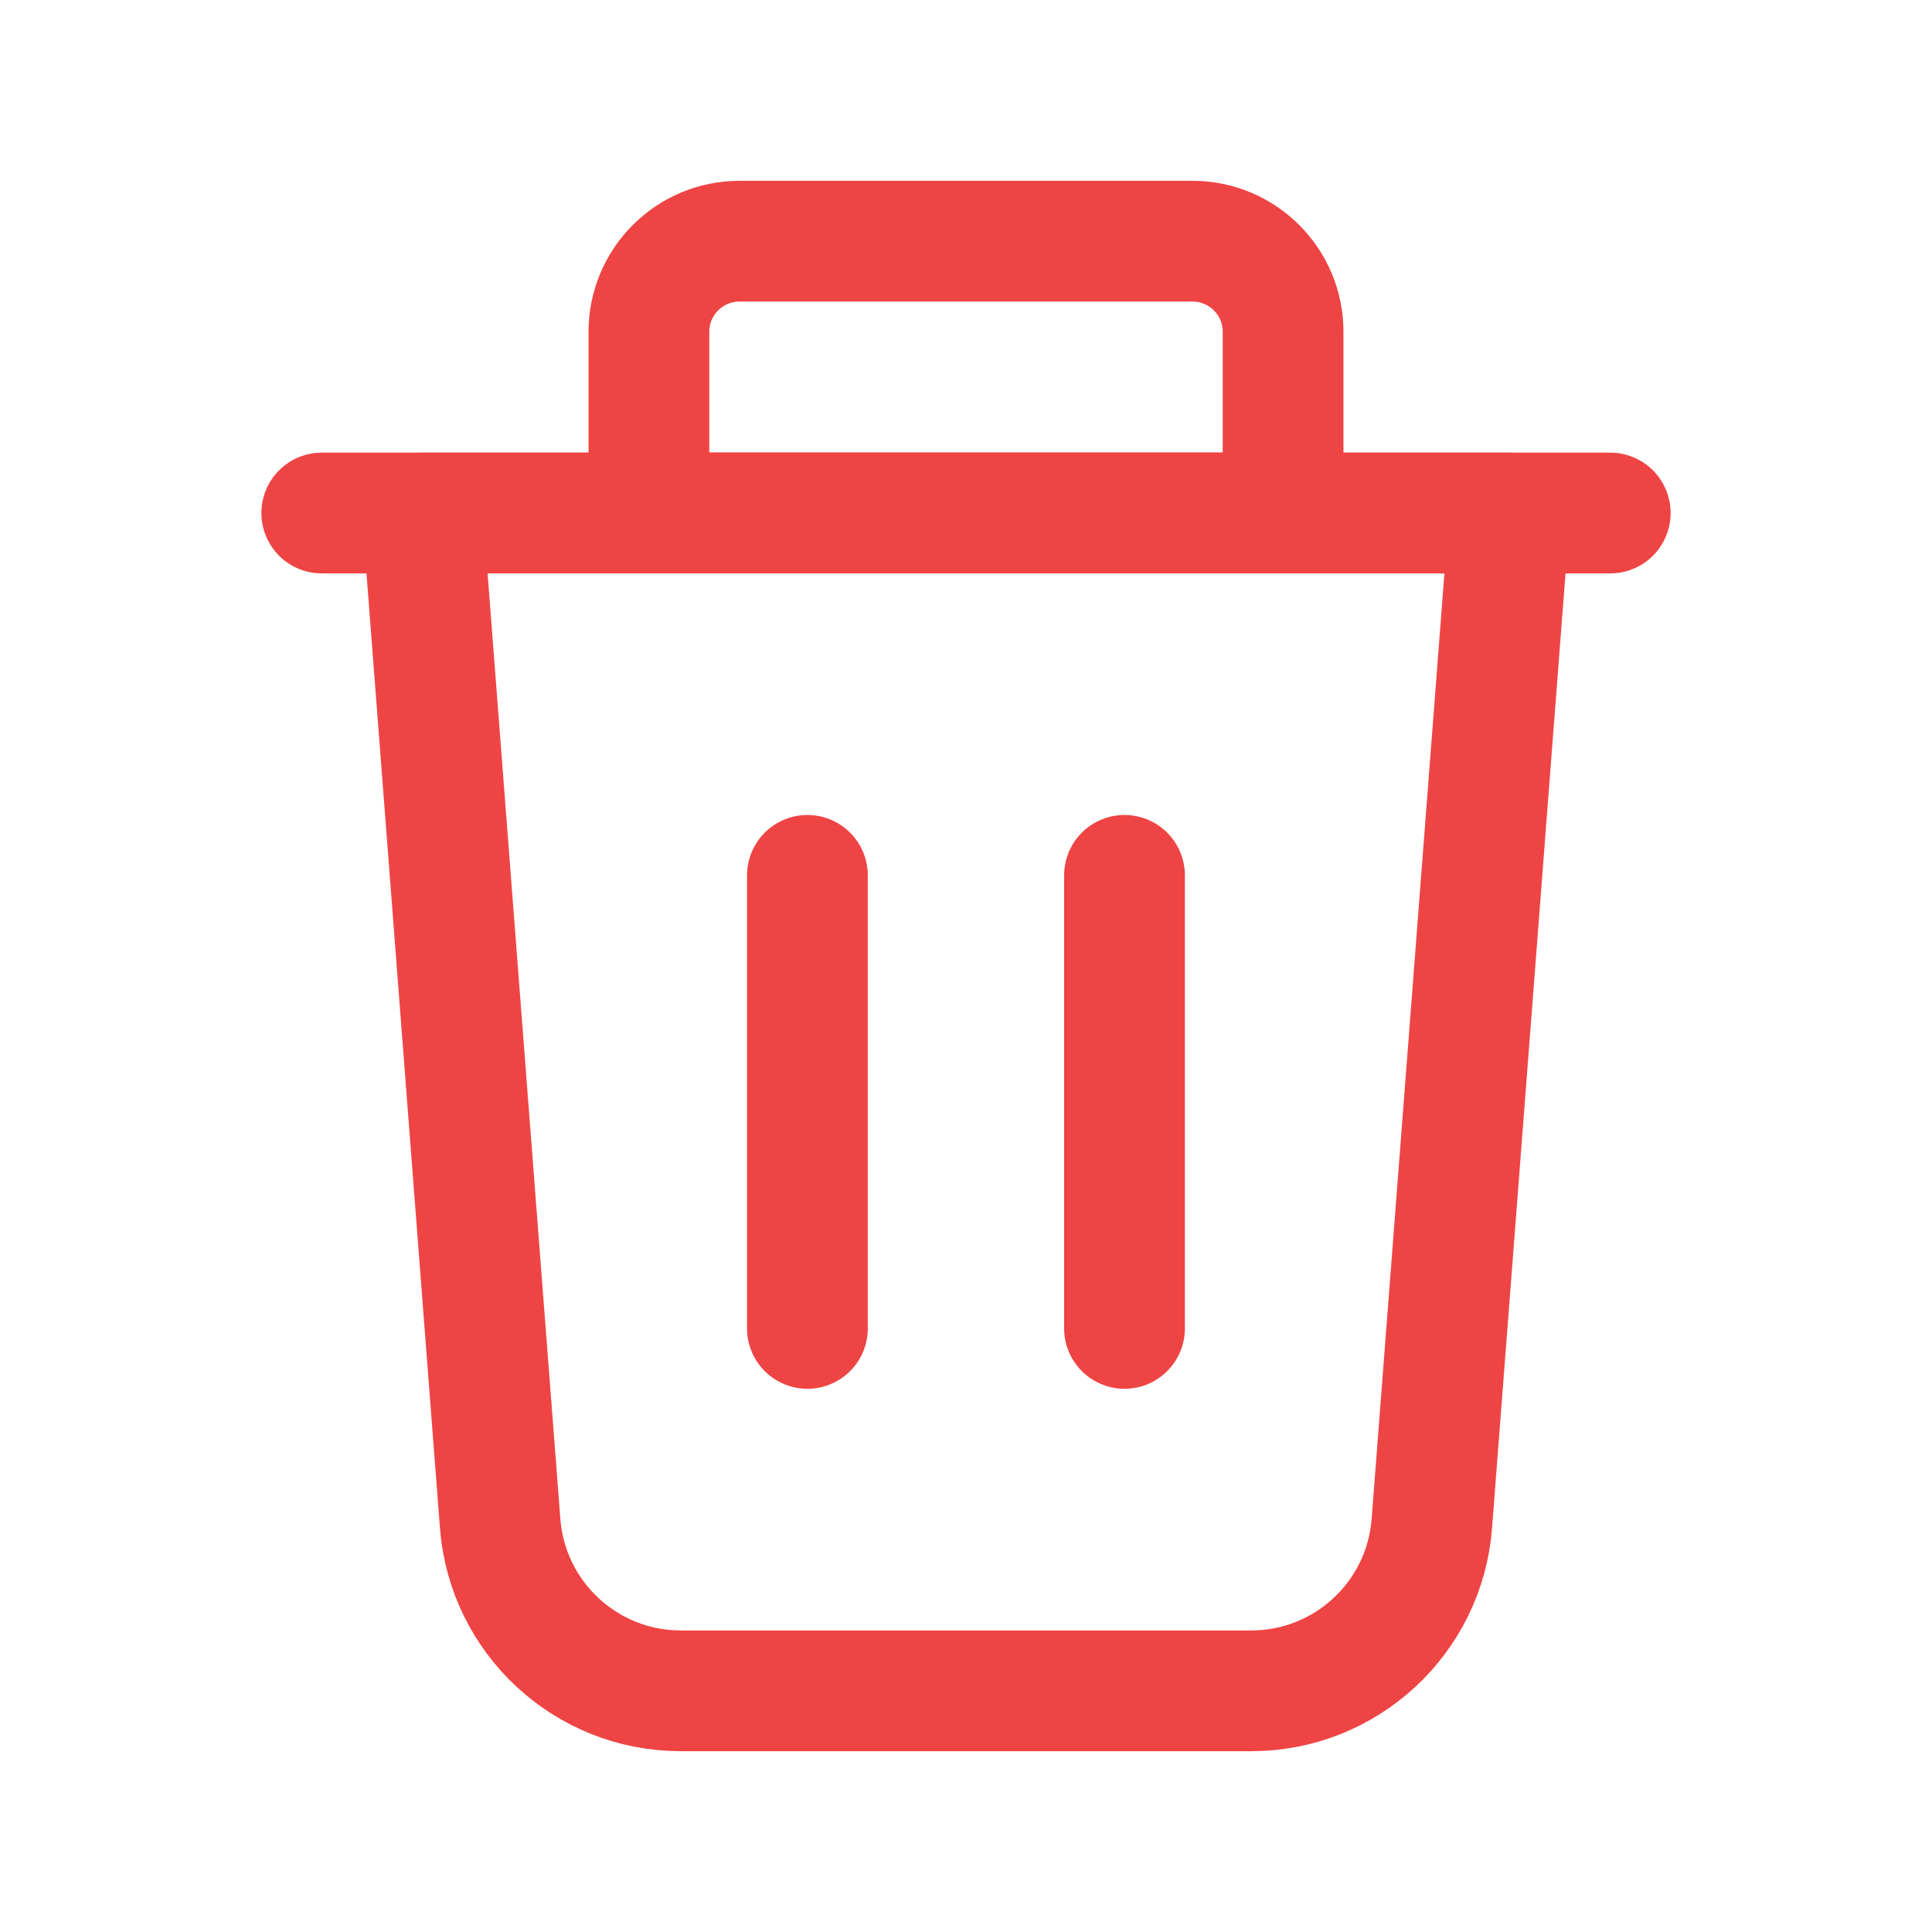 <svg width="24" height="24" viewBox="0 0 24 24" fill="none" xmlns="http://www.w3.org/2000/svg">
<path fill-rule="evenodd" clip-rule="evenodd" d="M15.543 21.004H8.457C7.281 21.004 6.303 20.098 6.213 18.925L5.247 6.373H18.753L17.787 18.925C17.697 20.098 16.719 21.004 15.543 21.004V21.004Z" stroke="#EF4444" stroke-width="1.5" stroke-linecap="round" stroke-linejoin="round"/>
<path d="M20.003 6.373H3.997" stroke="#EF4444" stroke-width="1.5" stroke-linecap="round" stroke-linejoin="round"/>
<path fill-rule="evenodd" clip-rule="evenodd" d="M9.187 2.996H14.814C15.435 2.996 15.939 3.5 15.939 4.122V6.373H8.061V4.122C8.061 3.5 8.565 2.996 9.187 2.996Z" stroke="#EF4444" stroke-width="1.5" stroke-linecap="round" stroke-linejoin="round"/>
<path d="M13.969 10.874V16.502" stroke="#EF4444" stroke-width="1.5" stroke-linecap="round" stroke-linejoin="round"/>
<path d="M10.03 10.874V16.502" stroke="#EF4444" stroke-width="1.5" stroke-linecap="round" stroke-linejoin="round"/>
</svg>
